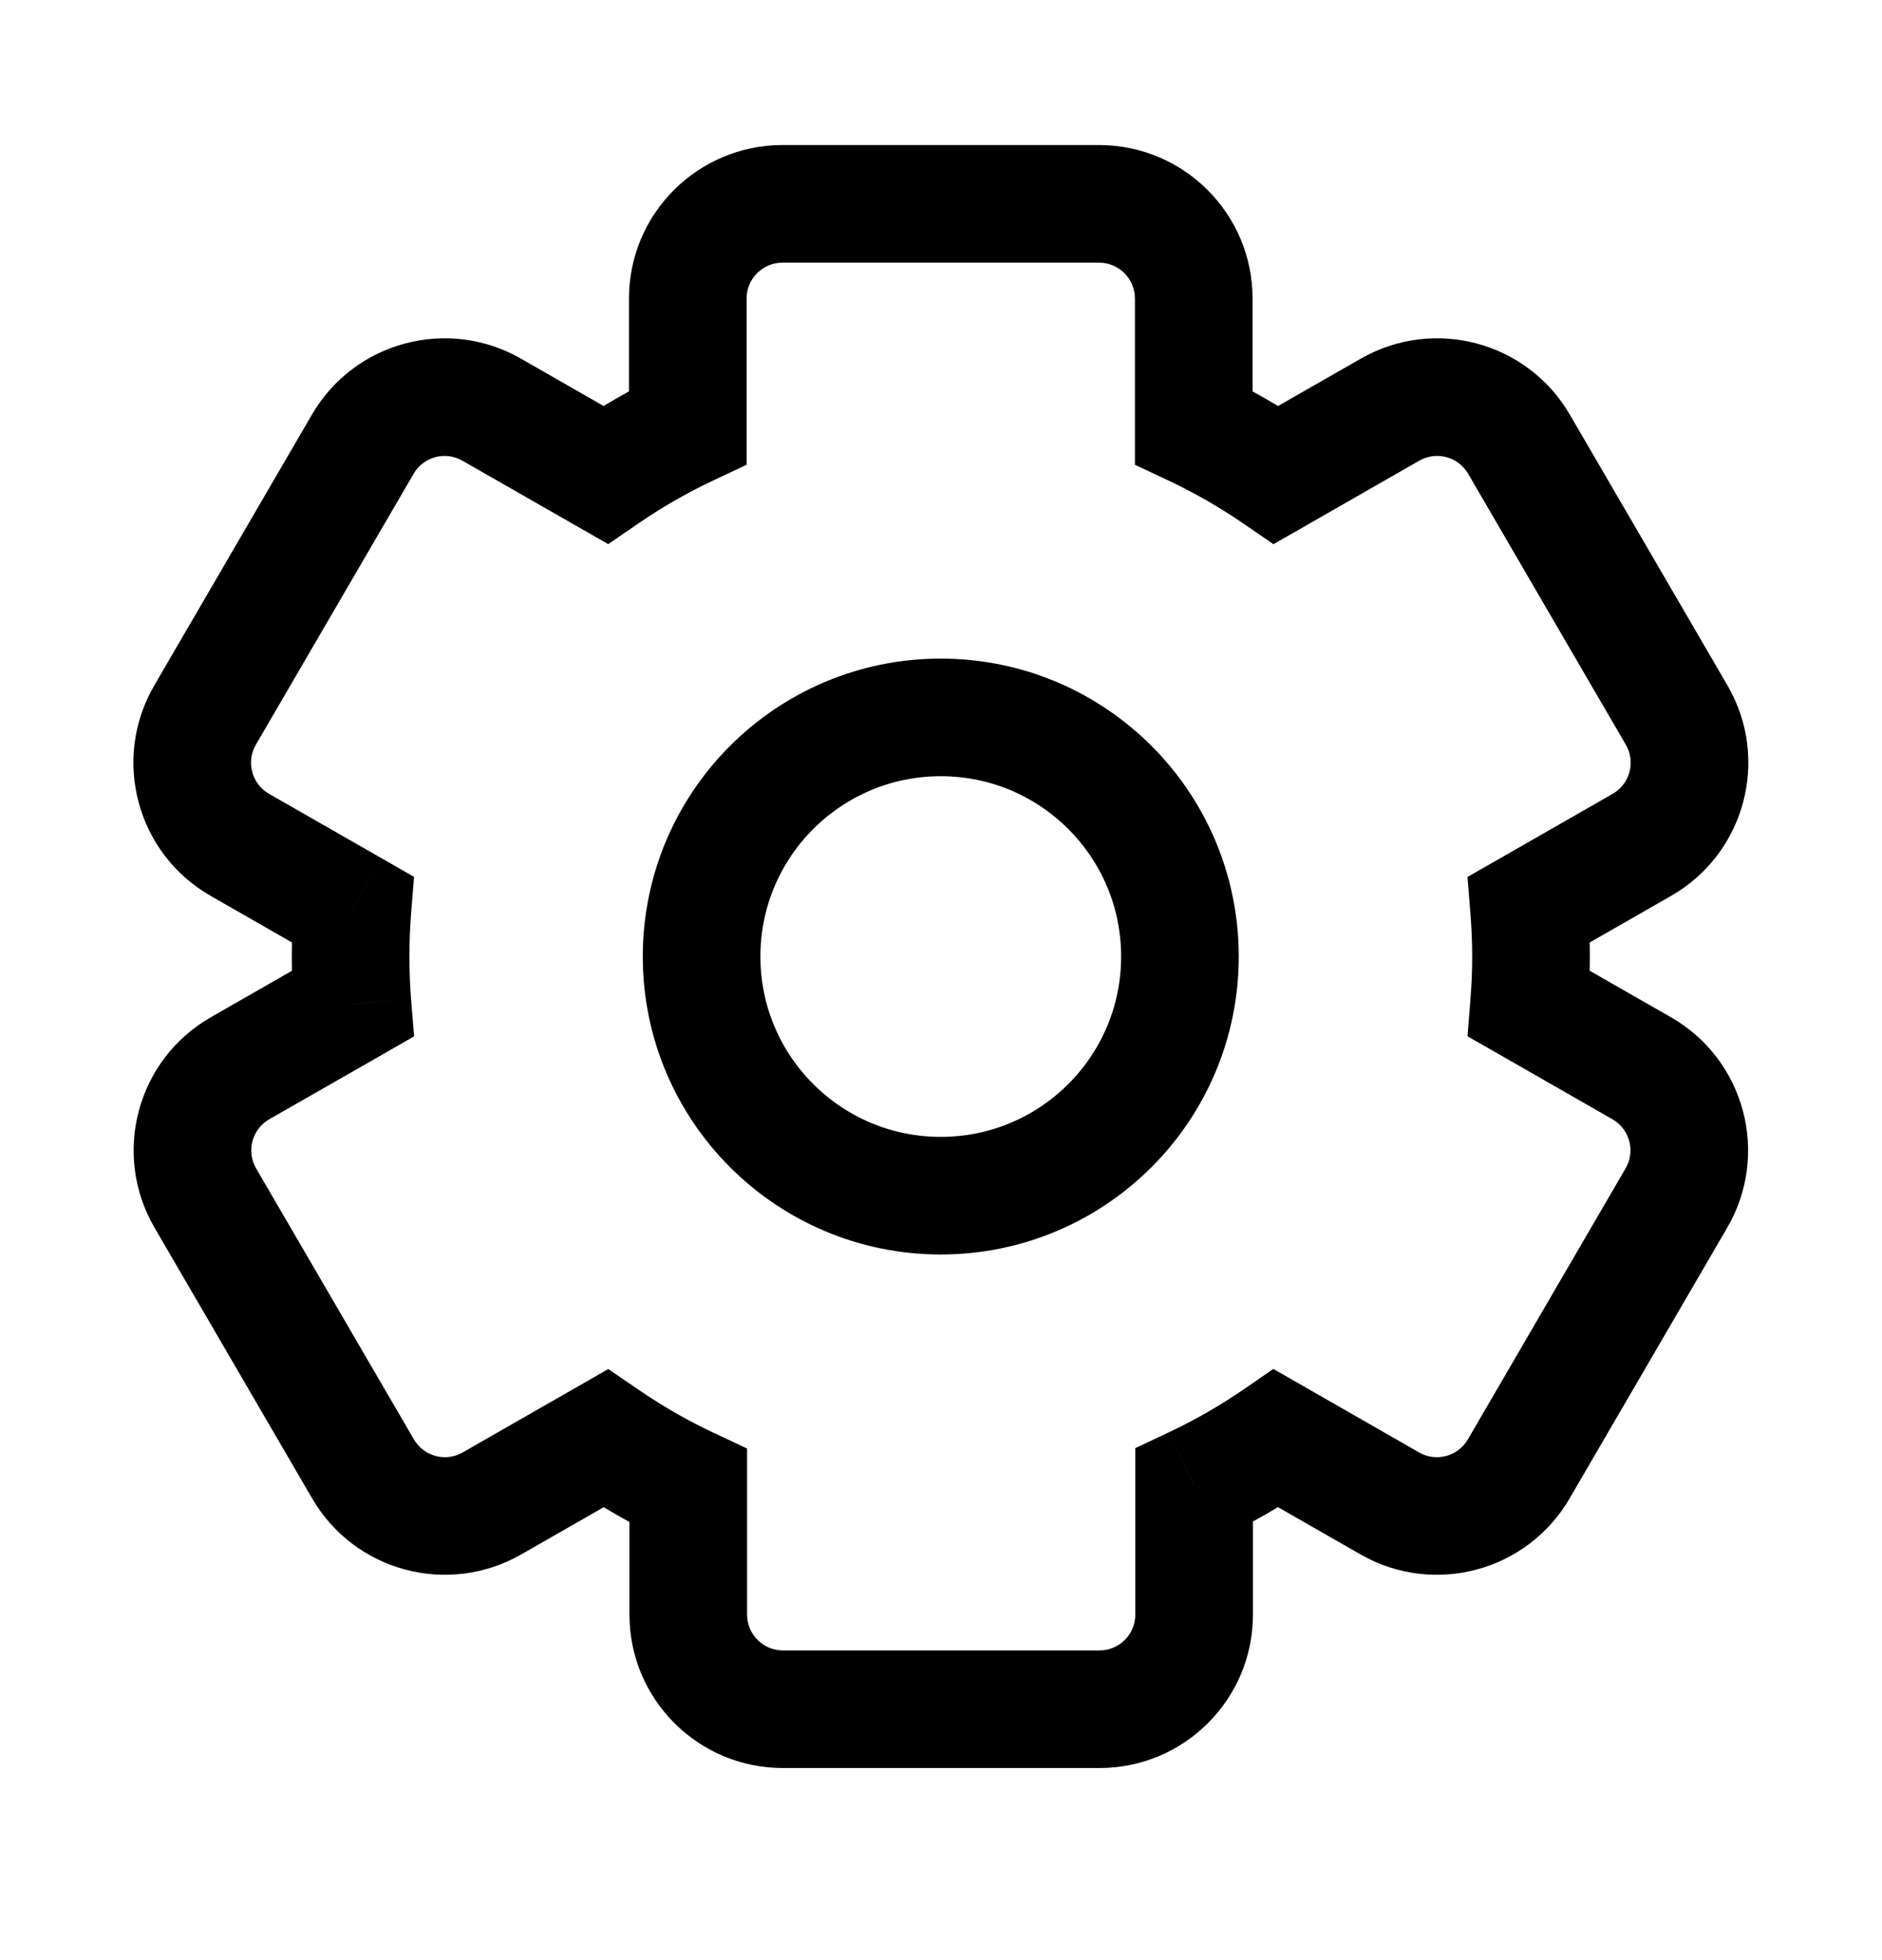 <svg width="24" height="25" viewBox="0 0 24 25" fill="none" xmlns="http://www.w3.org/2000/svg">
    <path d="M15.223 5.452H14.473V5.928L14.903 6.13L15.223 5.452ZM16.275 6.056L15.851 6.674L16.239 6.941L16.648 6.707L16.275 6.056ZM17.727 5.225L18.1 5.875V5.875L17.727 5.225ZM19.37 5.665L18.722 6.042V6.042L19.37 5.665ZM21.381 9.121L22.03 8.743V8.743L21.381 9.121ZM20.938 10.775L20.565 10.125L20.938 10.775ZM19.5 11.599L19.127 10.949L18.714 11.185L18.752 11.659L19.5 11.599ZM19.5 12.802L18.752 12.742L18.714 13.217L19.127 13.453L19.5 12.802ZM20.935 13.625L20.562 14.275H20.562L20.935 13.625ZM21.379 15.28L22.027 15.657L21.379 15.28ZM19.367 18.735L18.719 18.358L19.367 18.735ZM17.724 19.175L17.351 19.826H17.351L17.724 19.175ZM16.274 18.345L16.647 17.694L16.238 17.46L15.85 17.727L16.274 18.345ZM15.228 18.946L14.908 18.267L14.478 18.47V18.946H15.228ZM8.777 18.951H9.527V18.475L9.096 18.272L8.777 18.951ZM7.721 18.346L8.146 17.727L7.757 17.461L7.349 17.695L7.721 18.346ZM6.273 19.175L6.646 19.826H6.646L6.273 19.175ZM4.629 18.735L3.981 19.112H3.981L4.629 18.735ZM2.618 15.28L1.97 15.657H1.97L2.618 15.28ZM3.062 13.625L2.689 12.974H2.689L3.062 13.625ZM4.495 12.804L4.868 13.455L5.281 13.218L5.242 12.743L4.495 12.804ZM4.495 11.598L5.242 11.658L5.28 11.184L4.867 10.947L4.495 11.598ZM3.059 10.776L3.431 10.125L3.431 10.125L3.059 10.776ZM2.615 9.121L1.967 8.743H1.967L2.615 9.121ZM4.626 5.665L5.275 6.042V6.042L4.626 5.665ZM6.27 5.225L5.897 5.876H5.897L6.27 5.225ZM7.72 6.055L7.347 6.706L7.756 6.94L8.144 6.674L7.72 6.055ZM8.771 5.452L9.091 6.13L9.521 5.928V5.452H8.771ZM9.979 1.85C8.898 1.85 8.021 2.726 8.021 3.807H9.521C9.521 3.555 9.726 3.35 9.979 3.35V1.85ZM14.015 1.85H9.979V3.35H14.015V1.85ZM15.973 3.807C15.973 2.726 15.096 1.85 14.015 1.85V3.35C14.268 3.35 14.473 3.555 14.473 3.807H15.973ZM15.973 5.452V3.807H14.473V5.452H15.973ZM16.7 5.438C16.334 5.187 15.947 4.964 15.542 4.774L14.903 6.13C15.235 6.287 15.551 6.469 15.851 6.674L16.7 5.438ZM17.354 4.574L15.902 5.405L16.648 6.707L18.1 5.875L17.354 4.574ZM20.019 5.288C19.477 4.358 18.288 4.039 17.354 4.574L18.1 5.875C18.318 5.751 18.596 5.825 18.722 6.042L20.019 5.288ZM22.03 8.743L20.019 5.288L18.722 6.042L20.733 9.498L22.03 8.743ZM21.311 11.426C22.253 10.886 22.576 9.682 22.03 8.743L20.733 9.498C20.861 9.717 20.785 9.999 20.565 10.125L21.311 11.426ZM19.872 12.25L21.311 11.426L20.565 10.125L19.127 10.949L19.872 12.25ZM20.274 12.2C20.274 11.978 20.265 11.758 20.247 11.539L18.752 11.659C18.766 11.838 18.774 12.018 18.774 12.2H20.274ZM20.247 12.863C20.265 12.644 20.274 12.423 20.274 12.2H18.774C18.774 12.383 18.766 12.563 18.752 12.742L20.247 12.863ZM21.308 12.974L19.872 12.152L19.127 13.453L20.562 14.275L21.308 12.974ZM22.027 15.657C22.573 14.718 22.25 13.514 21.308 12.974L20.562 14.275C20.783 14.402 20.858 14.683 20.73 14.902L22.027 15.657ZM20.016 19.112L22.027 15.657L20.73 14.902L18.719 18.358L20.016 19.112ZM17.351 19.826C18.285 20.361 19.475 20.042 20.016 19.112L18.719 18.358C18.593 18.575 18.315 18.65 18.097 18.525L17.351 19.826ZM15.901 18.996L17.351 19.826L18.097 18.525L16.647 17.694L15.901 18.996ZM15.549 19.624C15.951 19.434 16.335 19.213 16.698 18.963L15.85 17.727C15.552 17.931 15.237 18.112 14.908 18.267L15.549 19.624ZM15.978 20.593V18.946H14.478V20.593H15.978ZM14.021 22.55C15.102 22.55 15.978 21.674 15.978 20.593H14.478C14.478 20.845 14.274 21.05 14.021 21.05V22.55ZM9.984 22.55H14.021V21.05H9.984V22.55ZM8.027 20.593C8.027 21.674 8.903 22.55 9.984 22.55V21.05C9.732 21.05 9.527 20.845 9.527 20.593H8.027ZM8.027 18.951V20.593H9.527V18.951H8.027ZM7.297 18.964C7.664 19.216 8.052 19.439 8.458 19.63L9.096 18.272C8.764 18.116 8.446 17.933 8.146 17.727L7.297 18.964ZM6.646 19.826L8.094 18.997L7.349 17.695L5.9 18.525L6.646 19.826ZM3.981 19.112C4.522 20.042 5.712 20.361 6.646 19.826L5.9 18.525C5.682 18.65 5.404 18.575 5.278 18.358L3.981 19.112ZM1.97 15.657L3.981 19.112L5.278 18.358L3.266 14.902L1.97 15.657ZM2.689 12.974C1.746 13.514 1.424 14.718 1.97 15.657L3.266 14.902C3.139 14.683 3.214 14.402 3.434 14.275L2.689 12.974ZM4.122 12.153L2.689 12.974L3.434 14.275L4.868 13.455L4.122 12.153ZM3.721 12.2C3.721 12.424 3.73 12.645 3.747 12.864L5.242 12.743C5.228 12.564 5.221 12.383 5.221 12.2H3.721ZM3.747 11.538C3.729 11.757 3.721 11.977 3.721 12.2H5.221C5.221 12.018 5.228 11.837 5.242 11.658L3.747 11.538ZM4.867 10.947L3.431 10.125L2.686 11.426L4.122 12.249L4.867 10.947ZM3.431 10.125C3.211 9.999 3.136 9.717 3.263 9.498L1.967 8.743C1.421 9.682 1.743 10.886 2.686 11.426L3.431 10.125ZM3.263 9.498L5.275 6.042L3.978 5.288L1.967 8.743L3.263 9.498ZM5.275 6.042C5.401 5.825 5.679 5.751 5.897 5.876L6.643 4.574C5.709 4.039 4.519 4.358 3.978 5.288L5.275 6.042ZM5.897 5.876L7.347 6.706L8.093 5.405L6.643 4.574L5.897 5.876ZM8.452 4.774C8.047 4.964 7.661 5.186 7.296 5.437L8.144 6.674C8.444 6.468 8.76 6.287 9.091 6.13L8.452 4.774ZM8.021 3.807V5.452H9.521V3.807H8.021Z"
          fill="#666666" style="fill:#666666;fill:color(display-p3 0.4 0.4 0.4);fill-opacity:1;"/>
    <circle cx="11.997" cy="12.2" r="3.05" stroke="#666666"
            style="stroke:#666666;stroke:color(display-p3 0.4 0.4 0.4);stroke-opacity:1;" stroke-width="1.5"/>
</svg>
